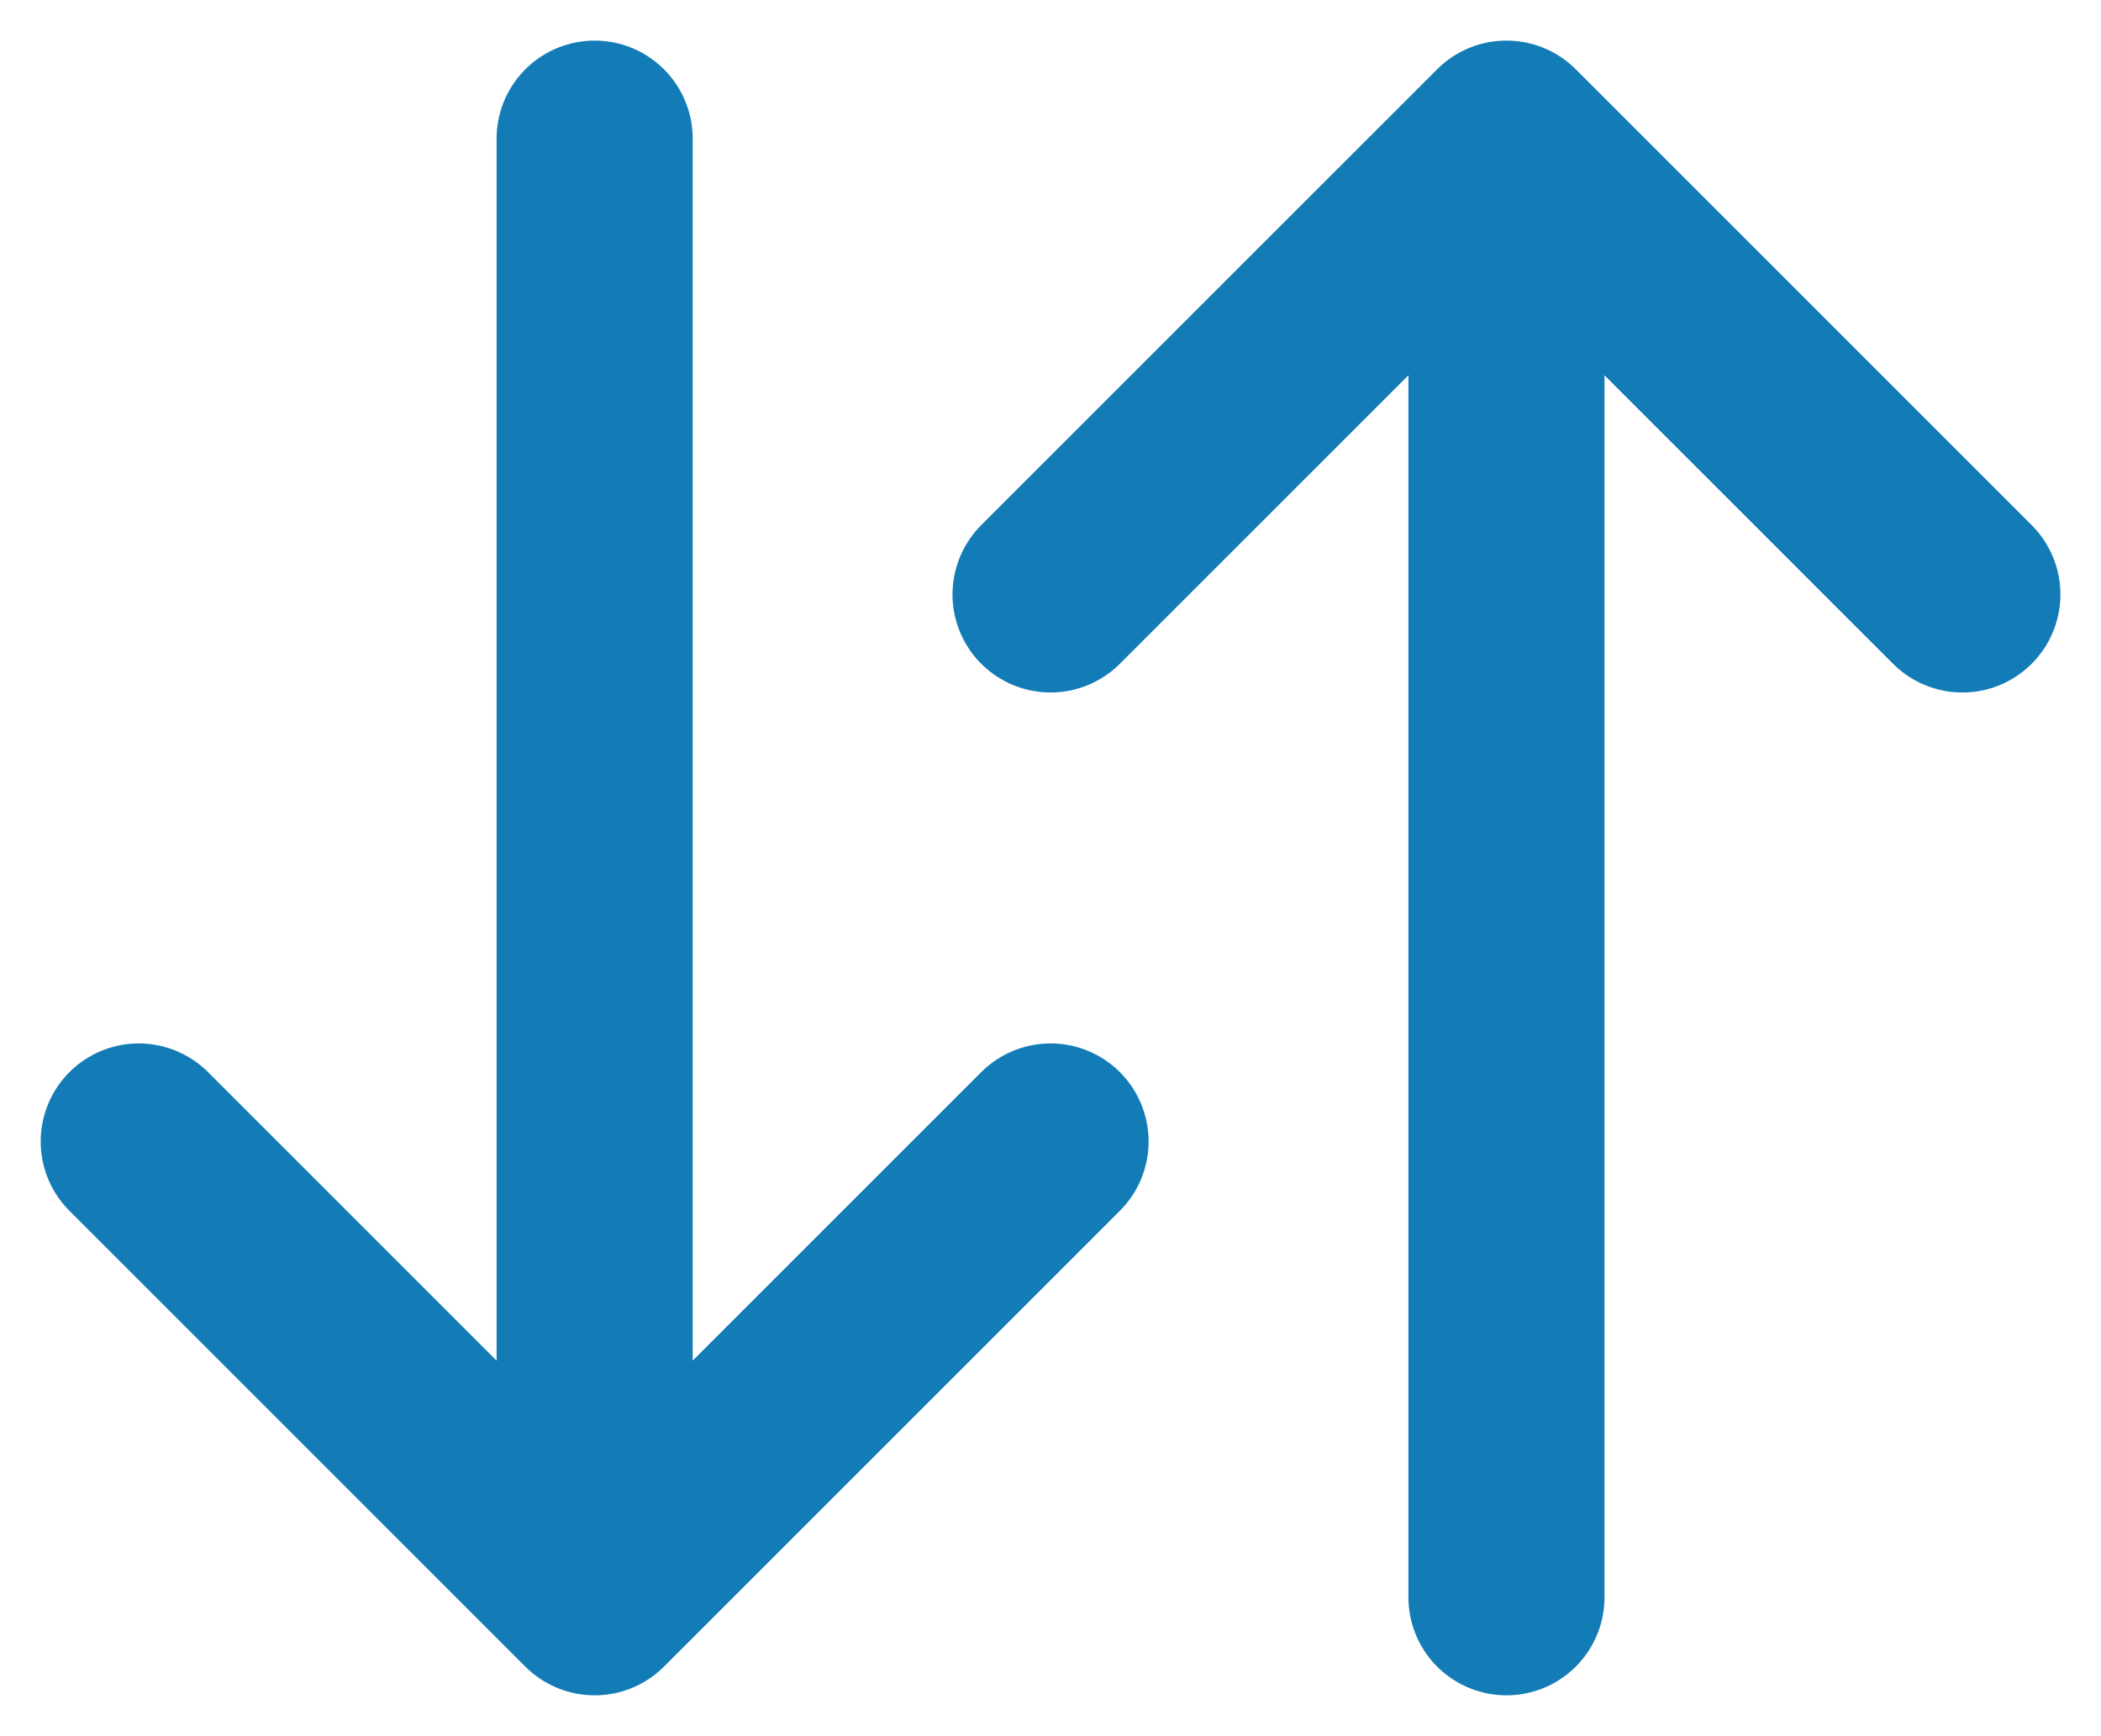 <svg xmlns="http://www.w3.org/2000/svg" width="21.429" height="17.709" viewBox="0 0 21.429 17.709">
  <g id="Up_Down_1" data-name="Up Down 1" transform="translate(21.015 17.294) rotate(180)">
    <path id="Path_1173" data-name="Path 1173" d="M1,11.23l4.65,4.65m0,0V1m0,14.88,4.65-4.65" fill="none" stroke="#137cb6" stroke-linecap="round" stroke-linejoin="round" stroke-width="2"/>
    <path id="Path_1174" data-name="Path 1174" d="M11,5.65,15.65,1m0,0V15.88M15.65,1,20.3,5.65" transform="translate(-0.7)" fill="none" stroke="#137cb6" stroke-linecap="round" stroke-linejoin="round" stroke-width="2"/>
  </g>
</svg>

